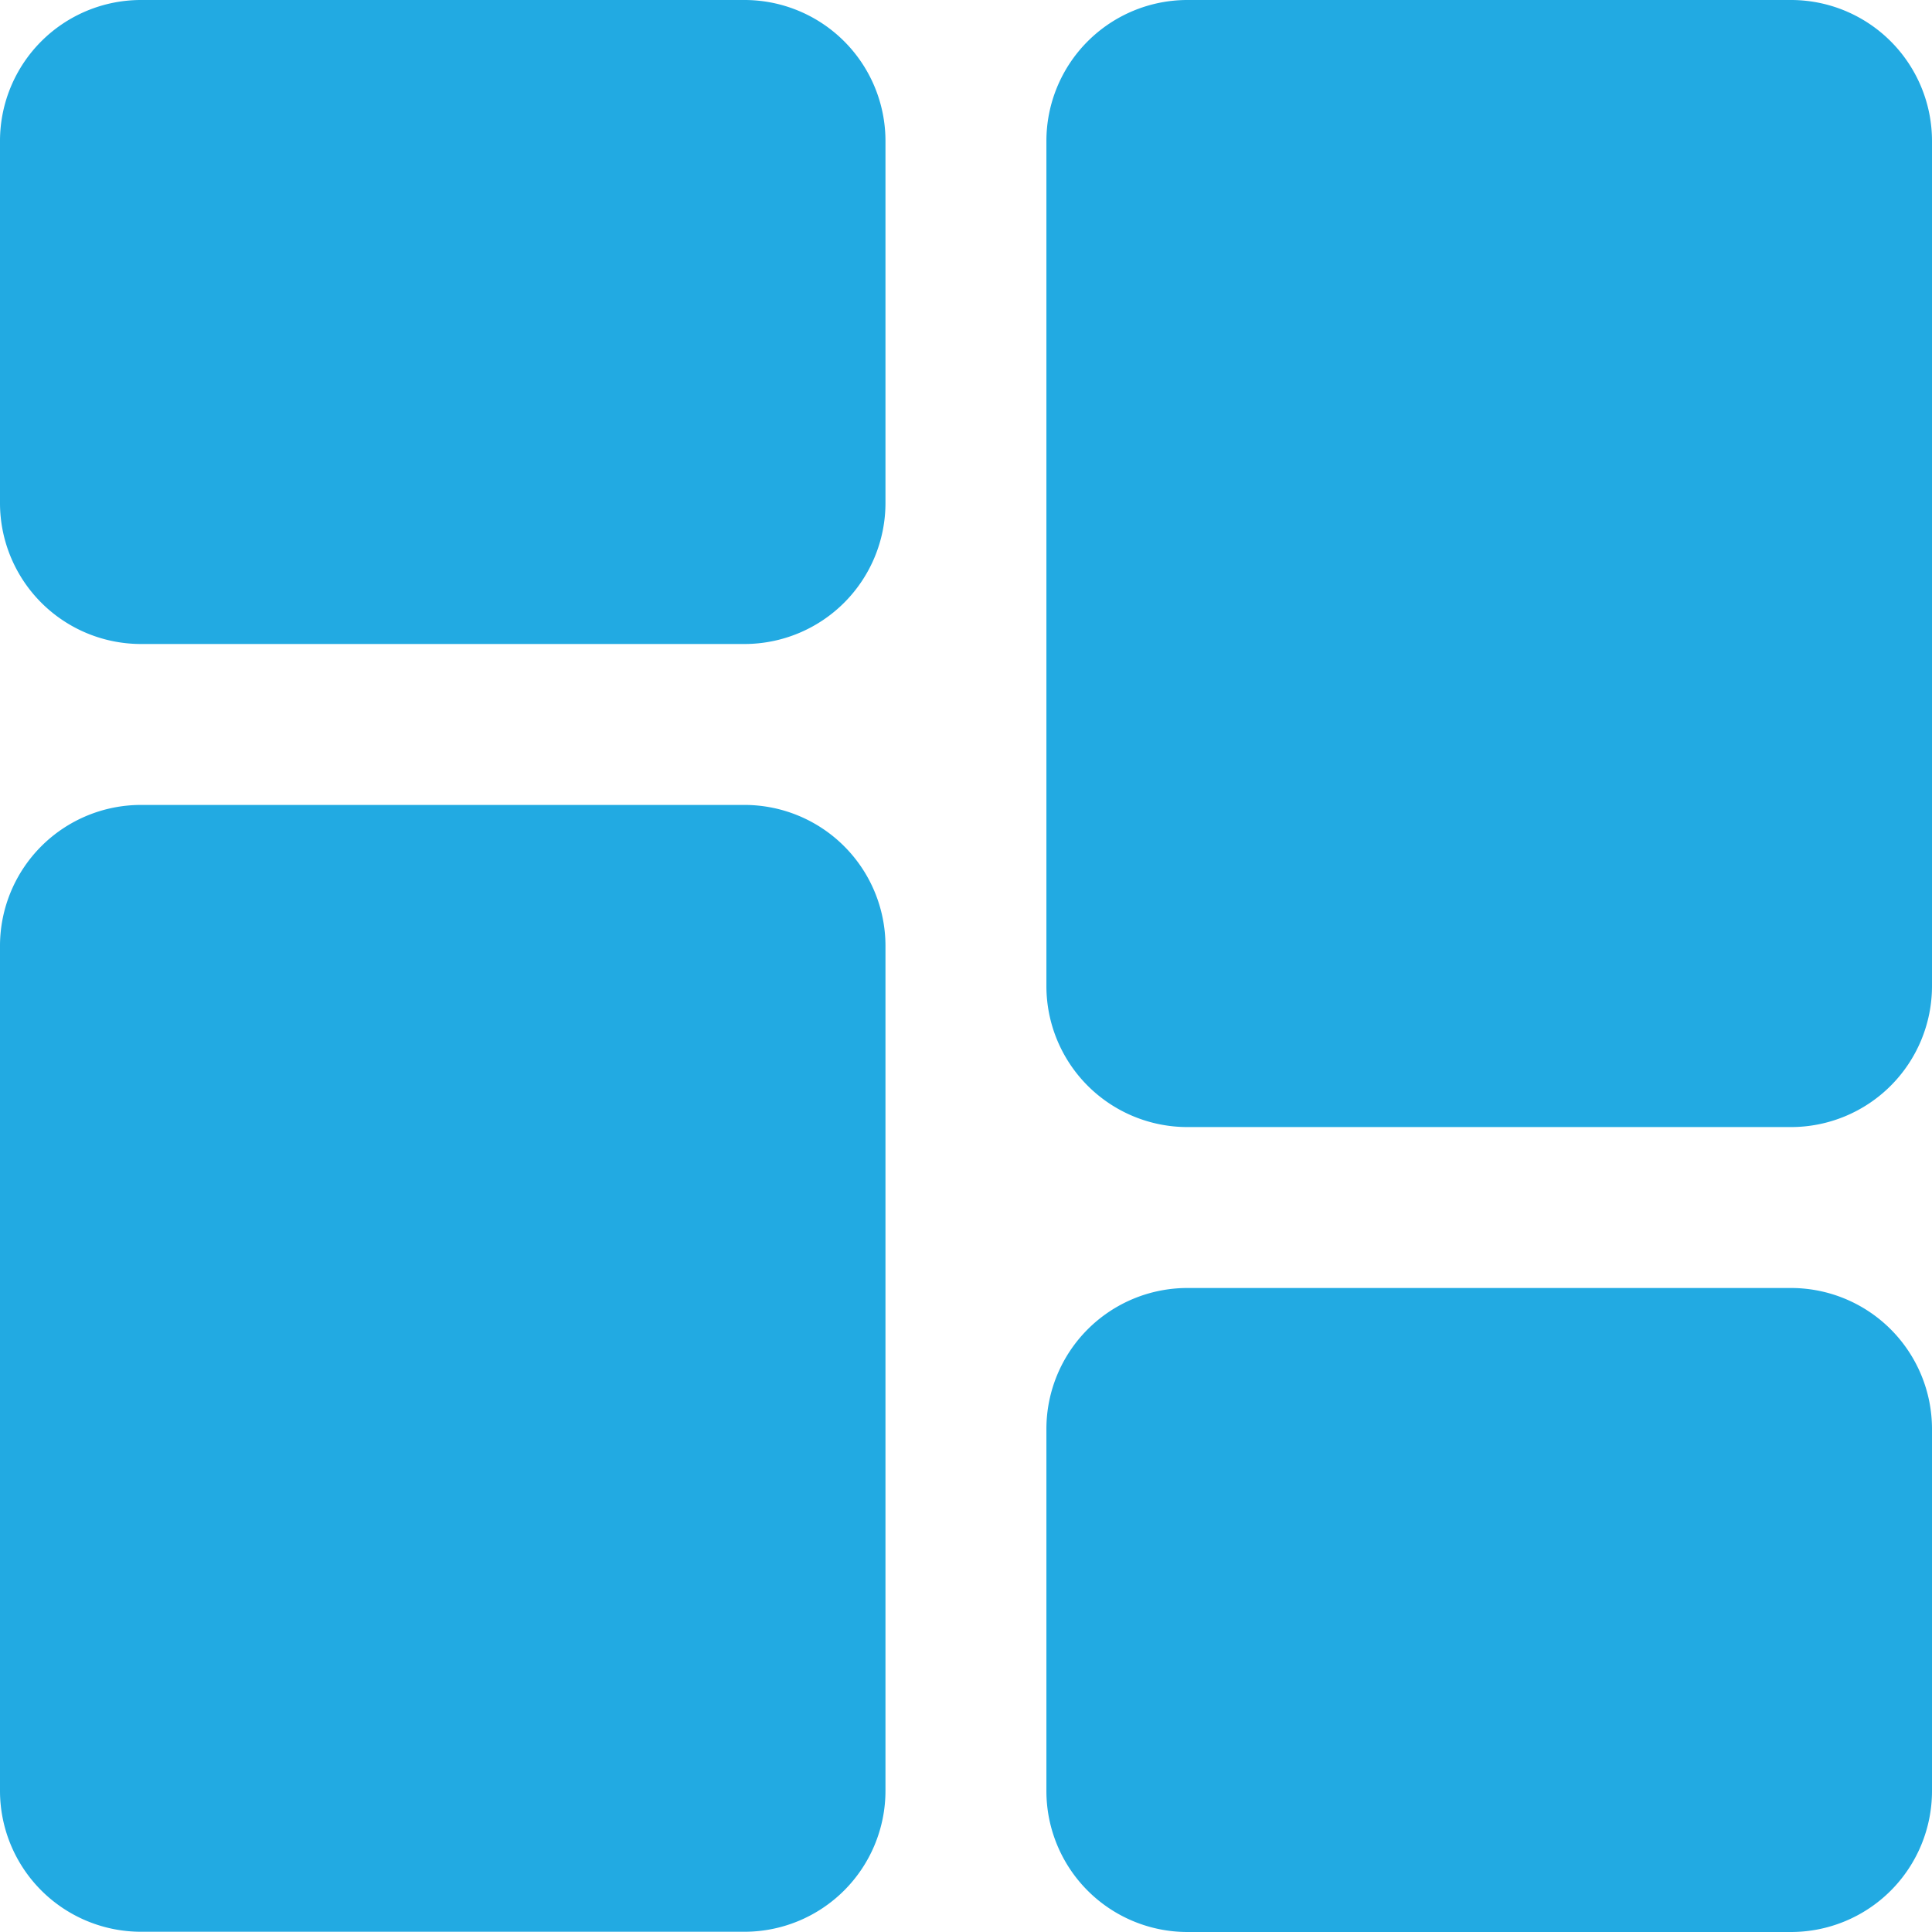 <svg id="dashboard" xmlns="http://www.w3.org/2000/svg" width="15.81" height="15.81" viewBox="0 0 15.81 15.81">
  <path id="Path_265" data-name="Path 265" d="M6.093,0H1.153A1.154,1.154,0,0,0,0,1.153V4.117A1.154,1.154,0,0,0,1.153,5.27H6.093A1.154,1.154,0,0,0,7.246,4.117V1.153A1.154,1.154,0,0,0,6.093,0Zm0,0" fill="#22aae2"/>
  <path id="Path_266" data-name="Path 266" d="M6.093,213.332H1.153A1.154,1.154,0,0,0,0,214.485V221.4a1.154,1.154,0,0,0,1.153,1.153H6.093A1.154,1.154,0,0,0,7.246,221.4v-6.917A1.154,1.154,0,0,0,6.093,213.332Zm0,0" transform="translate(0 -206.745)" fill="#22aae2"/>
  <path id="Path_267" data-name="Path 267" d="M283.425,341.332h-4.941a1.154,1.154,0,0,0-1.153,1.153v2.964a1.154,1.154,0,0,0,1.153,1.153h4.941a1.154,1.154,0,0,0,1.153-1.153v-2.964A1.154,1.154,0,0,0,283.425,341.332Zm0,0" transform="translate(-268.768 -330.792)" fill="#22aae2"/>
  <path id="Path_268" data-name="Path 268" d="M283.425,0h-4.941a1.154,1.154,0,0,0-1.153,1.153V8.07a1.154,1.154,0,0,0,1.153,1.153h4.941a1.154,1.154,0,0,0,1.153-1.153V1.153A1.154,1.154,0,0,0,283.425,0Zm0,0" transform="translate(-268.768)" fill="#22aae2"/>
</svg>
